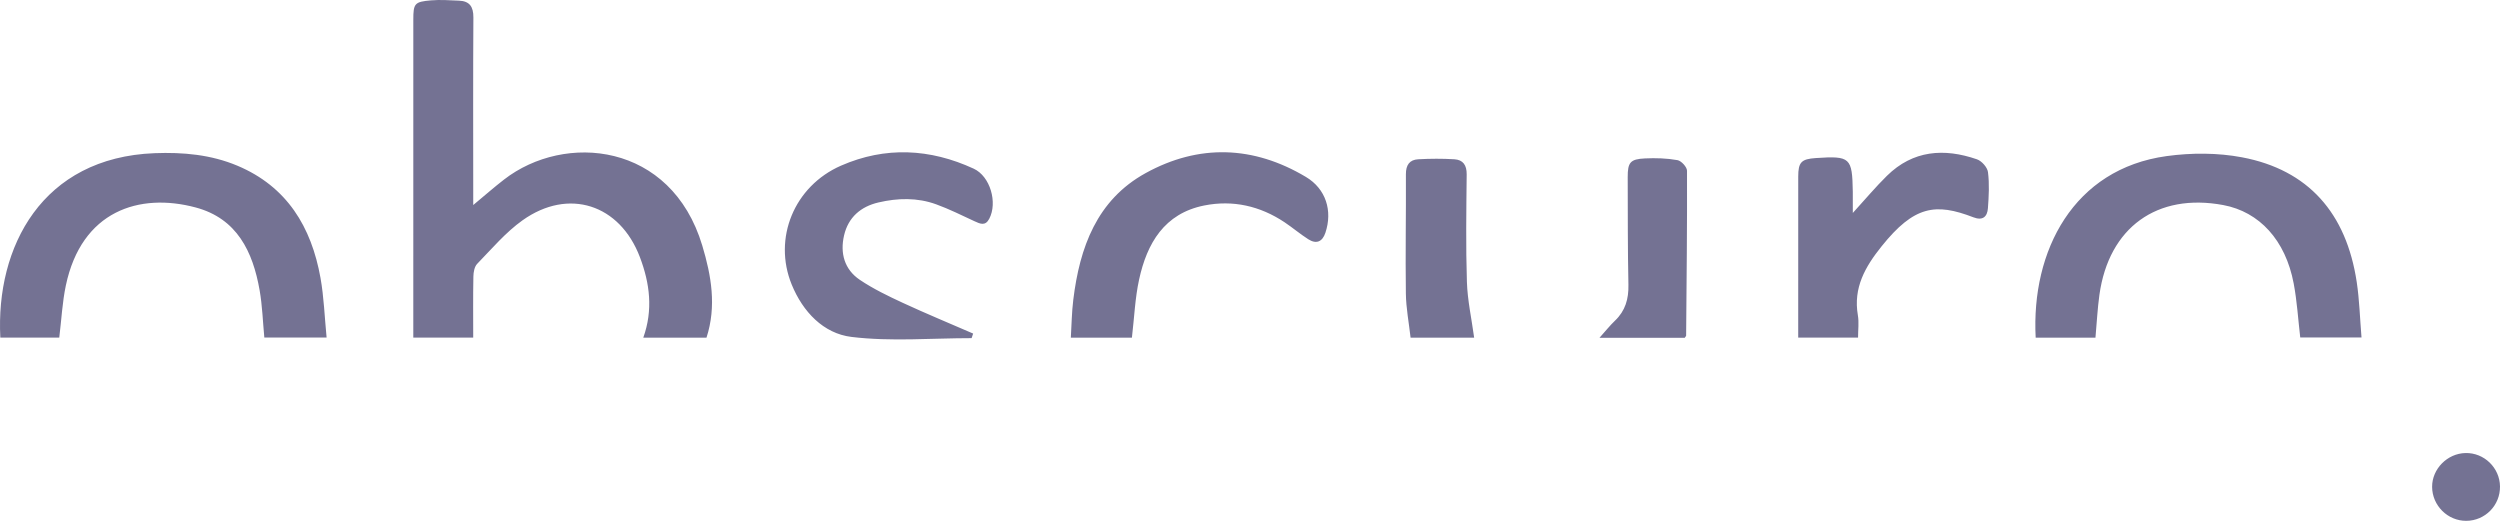 <?xml version="1.0" encoding="UTF-8"?>
<svg width="144px" height="30px" viewBox="0 0 144 30" version="1.1" xmlns="http://www.w3.org/2000/svg" xmlns:xlink="http://www.w3.org/1999/xlink">
    <title>obscuro</title>
    <g id="01-HOME" stroke="none" stroke-width="1" fill="none" fill-rule="evenodd">
        <g id="AETERNUM" transform="translate(-1113, -3514)" fill="#747293">
            <g id="obscuro" transform="translate(1113, 3514)">
                <path d="M29.028,10.346 C28.461,10.785 27.921,11.26 27.258,11.81 C27.258,11.459 27.258,11.219 27.258,10.979 C27.257,7.654 27.246,4.33 27.267,1.005 C27.271,0.388 27.05,0.062 26.436,0.038 C25.899,0.016 25.358,-0.025 24.825,0.021 C23.876,0.102 23.807,0.202 23.807,1.139 C23.805,6.194 23.806,11.249 23.806,16.303 L23.806,19.445 L27.257,19.445 C27.257,18.251 27.244,17.089 27.267,15.929 C27.271,15.679 27.327,15.36 27.486,15.196 C28.329,14.33 29.125,13.382 30.099,12.689 C32.751,10.802 35.704,11.769 36.858,14.811 C37.429,16.317 37.627,17.849 37.053,19.449 L40.694,19.449 C41.283,17.632 40.97,15.87 40.45,14.142 C38.661,8.195 32.535,7.623 29.028,10.346 M13.668,9.542 C12.15,8.905 10.542,8.761 8.909,8.823 C2.418,9.072 -0.253,14.222 0.019,19.444 L3.414,19.444 C3.541,18.399 3.59,17.407 3.792,16.446 C4.698,12.142 8.028,11.082 11.271,11.95 C13.653,12.587 14.565,14.495 14.954,16.716 C15.111,17.614 15.139,18.534 15.225,19.44 L18.812,19.44 C18.696,18.259 18.659,17.116 18.46,16.003 C17.935,13.073 16.533,10.745 13.668,9.542 M129.146,9.062 C127.739,8.795 126.221,8.796 124.798,8.991 C119.441,9.726 116.989,14.434 117.255,19.451 L120.698,19.451 C120.777,18.58 120.816,17.773 120.927,16.977 C121.469,13.103 124.248,11.099 128.062,11.812 C130.143,12.2 131.646,13.836 132.116,16.325 C132.31,17.351 132.372,18.401 132.494,19.44 C133.629,19.439 134.764,19.439 136.023,19.439 C135.932,18.345 135.904,17.291 135.749,16.255 C135.151,12.265 132.953,9.785 129.146,9.062 M56.084,9.715 C53.571,8.555 50.993,8.427 48.448,9.539 C45.732,10.726 44.519,13.733 45.601,16.388 C46.243,17.961 47.432,19.211 49.046,19.407 C51.322,19.684 53.656,19.477 55.965,19.477 C55.995,19.389 56.024,19.301 56.053,19.213 C54.703,18.627 53.343,18.065 52.008,17.447 C51.158,17.053 50.303,16.641 49.528,16.12 C48.637,15.521 48.38,14.581 48.619,13.556 C48.86,12.519 49.579,11.899 50.599,11.661 C51.709,11.402 52.835,11.374 53.919,11.767 C54.675,12.041 55.398,12.404 56.129,12.742 C56.455,12.892 56.752,13.037 56.98,12.603 C57.472,11.669 57.038,10.155 56.084,9.715 M75.218,10.19 C72.196,8.388 69.055,8.284 65.992,9.969 C63.176,11.517 62.189,14.254 61.821,17.268 C61.732,17.988 61.724,18.718 61.68,19.451 L65.198,19.451 C65.336,18.279 65.379,17.172 65.611,16.107 C66.065,14.016 67.063,12.296 69.364,11.836 C71.015,11.507 72.581,11.862 73.991,12.803 C74.457,13.115 74.887,13.481 75.359,13.782 C75.823,14.077 76.17,13.926 76.343,13.408 C76.766,12.139 76.372,10.877 75.218,10.19 M113.871,9.176 C111.978,8.522 110.19,8.65 108.687,10.127 C108.034,10.769 107.443,11.477 106.722,12.266 C106.722,11.796 106.727,11.422 106.721,11.048 C106.689,9.071 106.579,8.972 104.592,9.104 C103.757,9.16 103.578,9.342 103.578,10.175 C103.575,13.049 103.577,15.923 103.577,18.797 C103.577,19.012 103.577,19.226 103.577,19.447 L107.024,19.447 C107.024,18.996 107.084,18.566 107.013,18.157 C106.741,16.573 107.435,15.365 108.381,14.187 C110.253,11.854 111.481,11.672 113.672,12.518 C114.209,12.725 114.469,12.478 114.504,11.995 C114.555,11.303 114.594,10.599 114.508,9.916 C114.474,9.64 114.146,9.271 113.871,9.176 M84.481,10.043 C84.487,9.511 84.27,9.205 83.772,9.174 C83.081,9.132 82.385,9.136 81.693,9.174 C81.19,9.201 80.977,9.505 80.98,10.036 C80.992,12.326 80.946,14.617 80.978,16.906 C80.989,17.747 81.153,18.587 81.249,19.448 L84.911,19.448 C84.762,18.35 84.528,17.298 84.494,16.239 C84.427,14.176 84.46,12.108 84.481,10.043 M96.622,9.224 C96.01,9.115 95.372,9.095 94.748,9.125 C93.902,9.165 93.754,9.357 93.756,10.205 C93.763,12.272 93.754,14.34 93.797,16.408 C93.814,17.221 93.619,17.903 93.023,18.471 C92.728,18.753 92.472,19.076 92.13,19.457 L97.041,19.457 C97.098,19.372 97.121,19.353 97.121,19.335 C97.148,16.168 97.183,13.002 97.172,9.835 C97.171,9.621 96.843,9.263 96.622,9.224 M142.007,26.095 C140.963,26.121 140.086,27.012 140.09,28.041 C140.094,29.119 140.987,30.007 142.059,30 C143.144,29.993 144.012,29.108 144,28.022 C143.988,26.943 143.082,26.067 142.007,26.095"></path>
            </g>
        </g>
    </g>
</svg>
